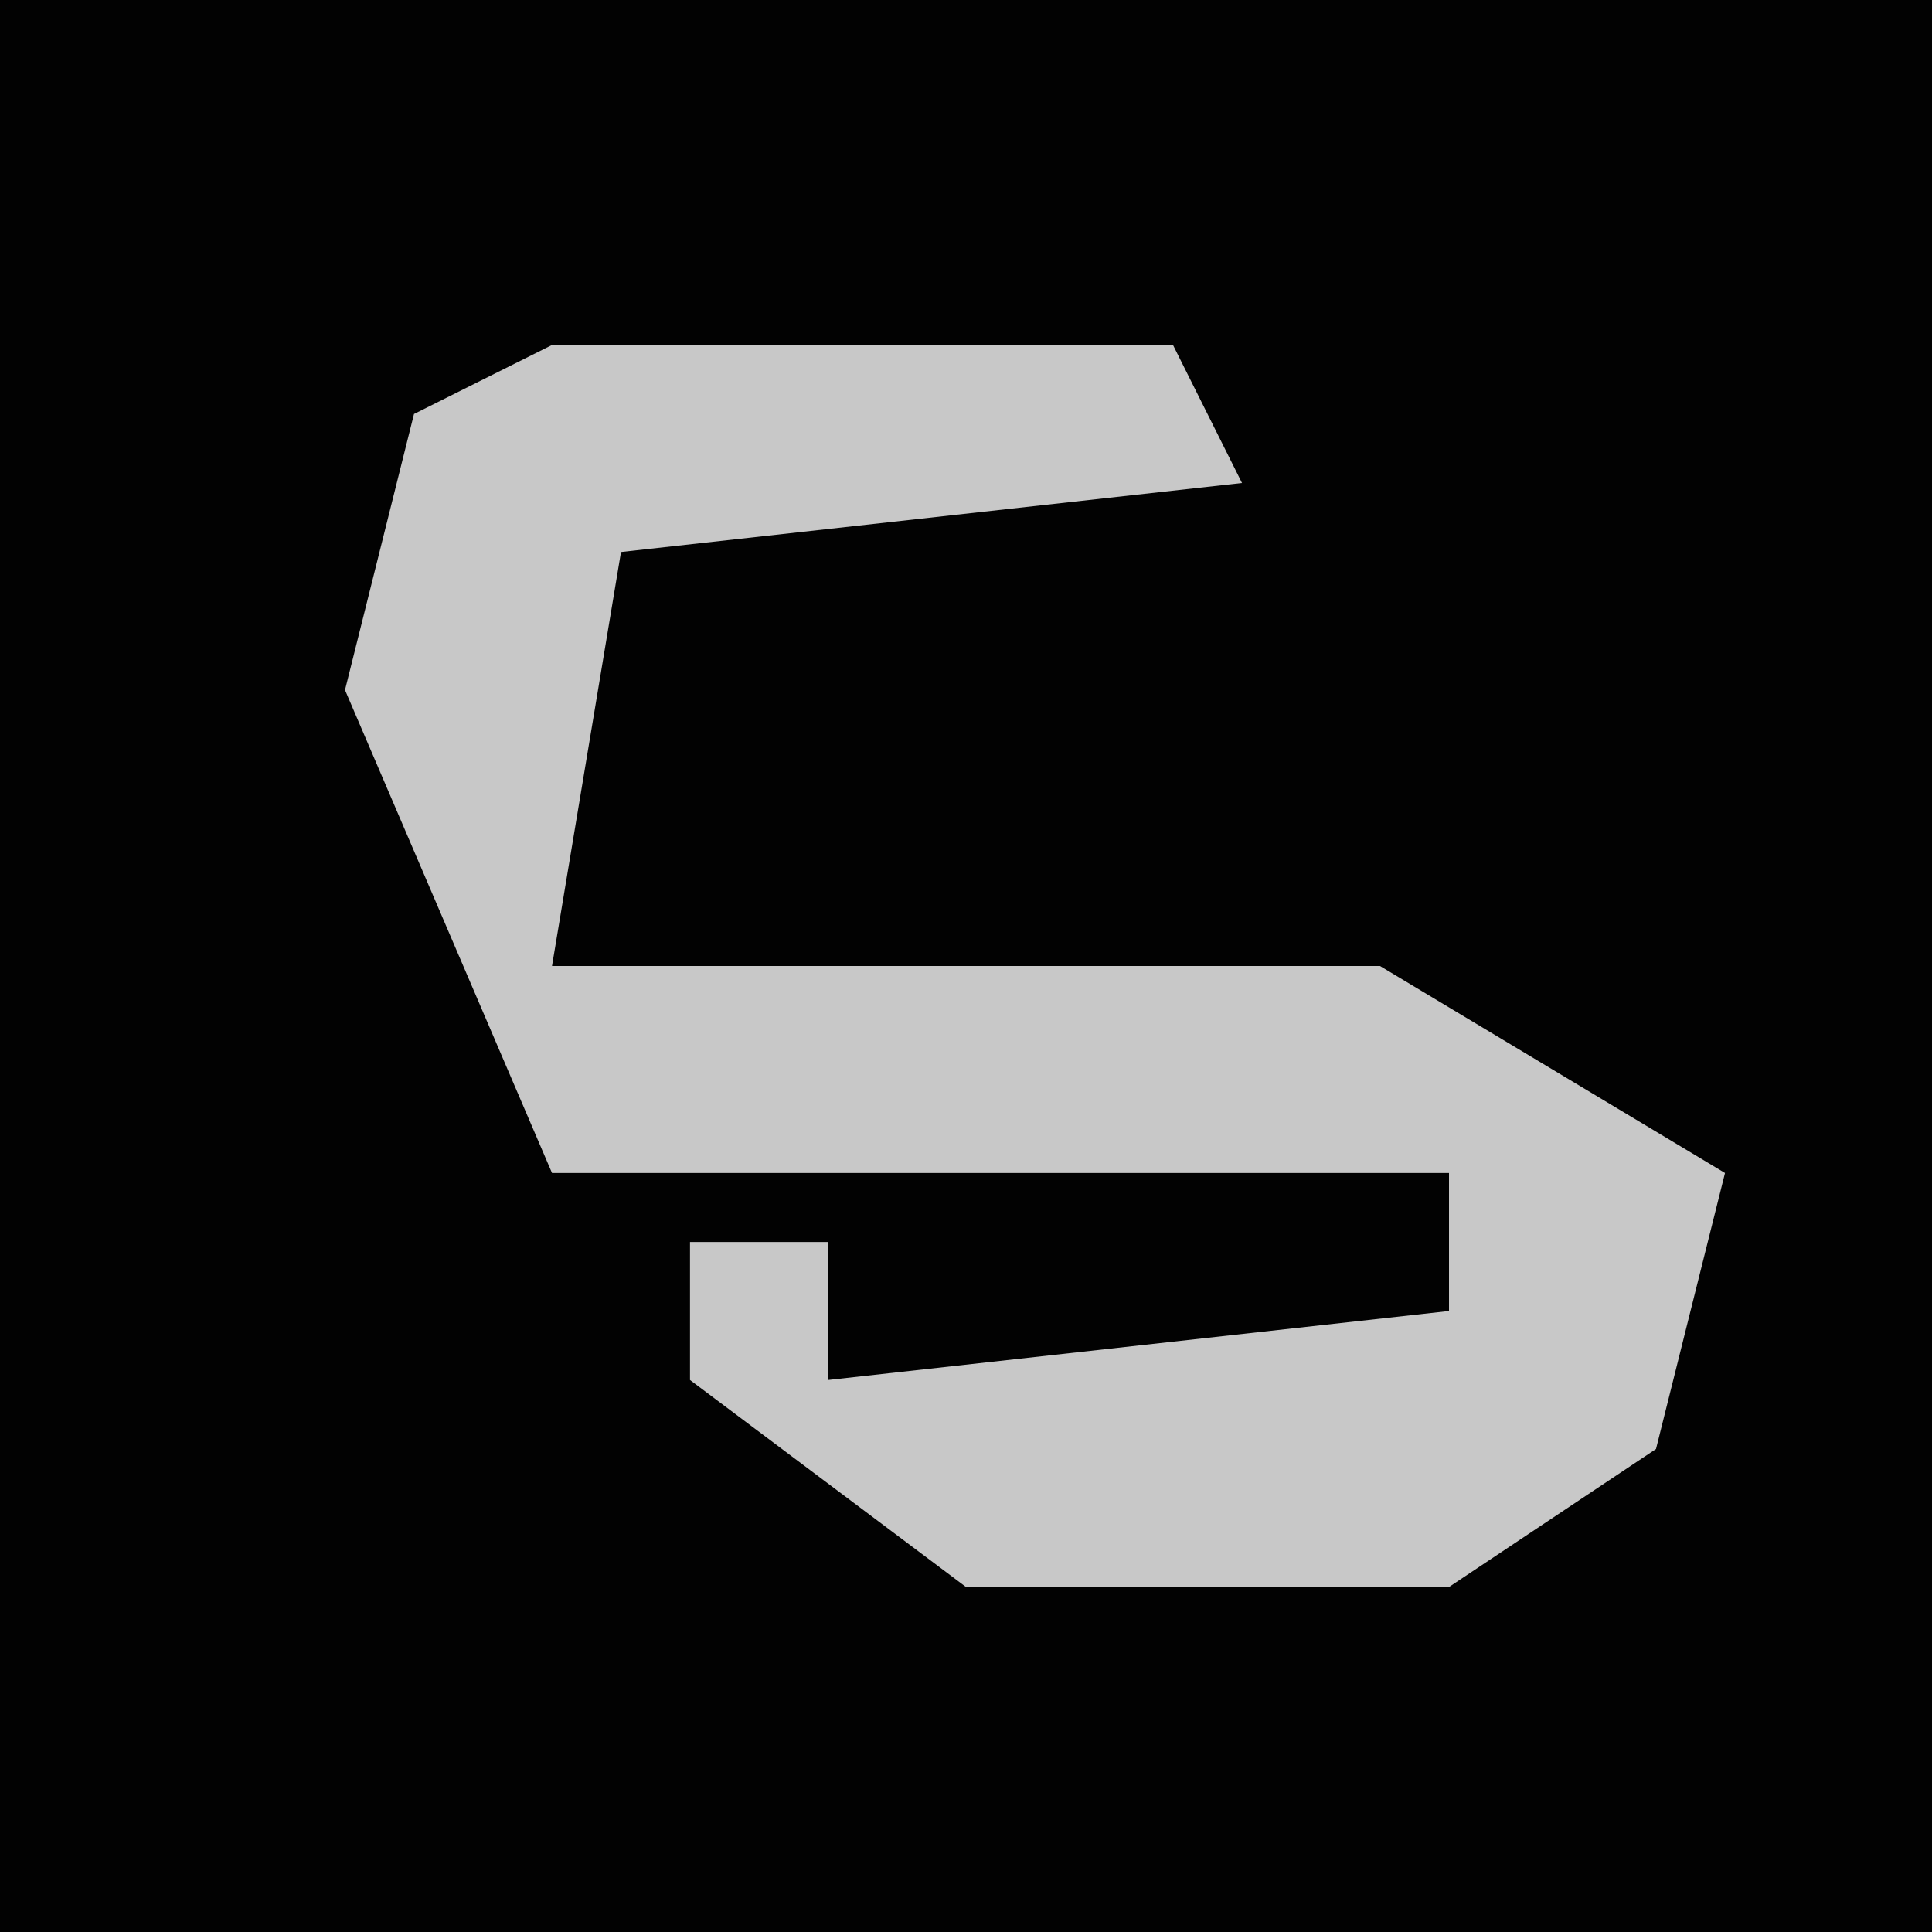 <?xml version="1.0" encoding="UTF-8"?>
<svg version="1.1" xmlns="http://www.w3.org/2000/svg" width="28" height="28">
<path d="M0,0 L28,0 L28,28 L0,28 Z " fill="#020202" transform="translate(0,0)"/>
<path d="M0,0 L9,0 L10,2 L1,3 L0,9 L12,9 L17,12 L16,16 L13,18 L6,18 L2,15 L2,13 L4,13 L4,15 L13,14 L13,12 L0,12 L-3,5 L-2,1 Z " fill="#C8C8C8" transform="translate(8,5)"/>
</svg>
